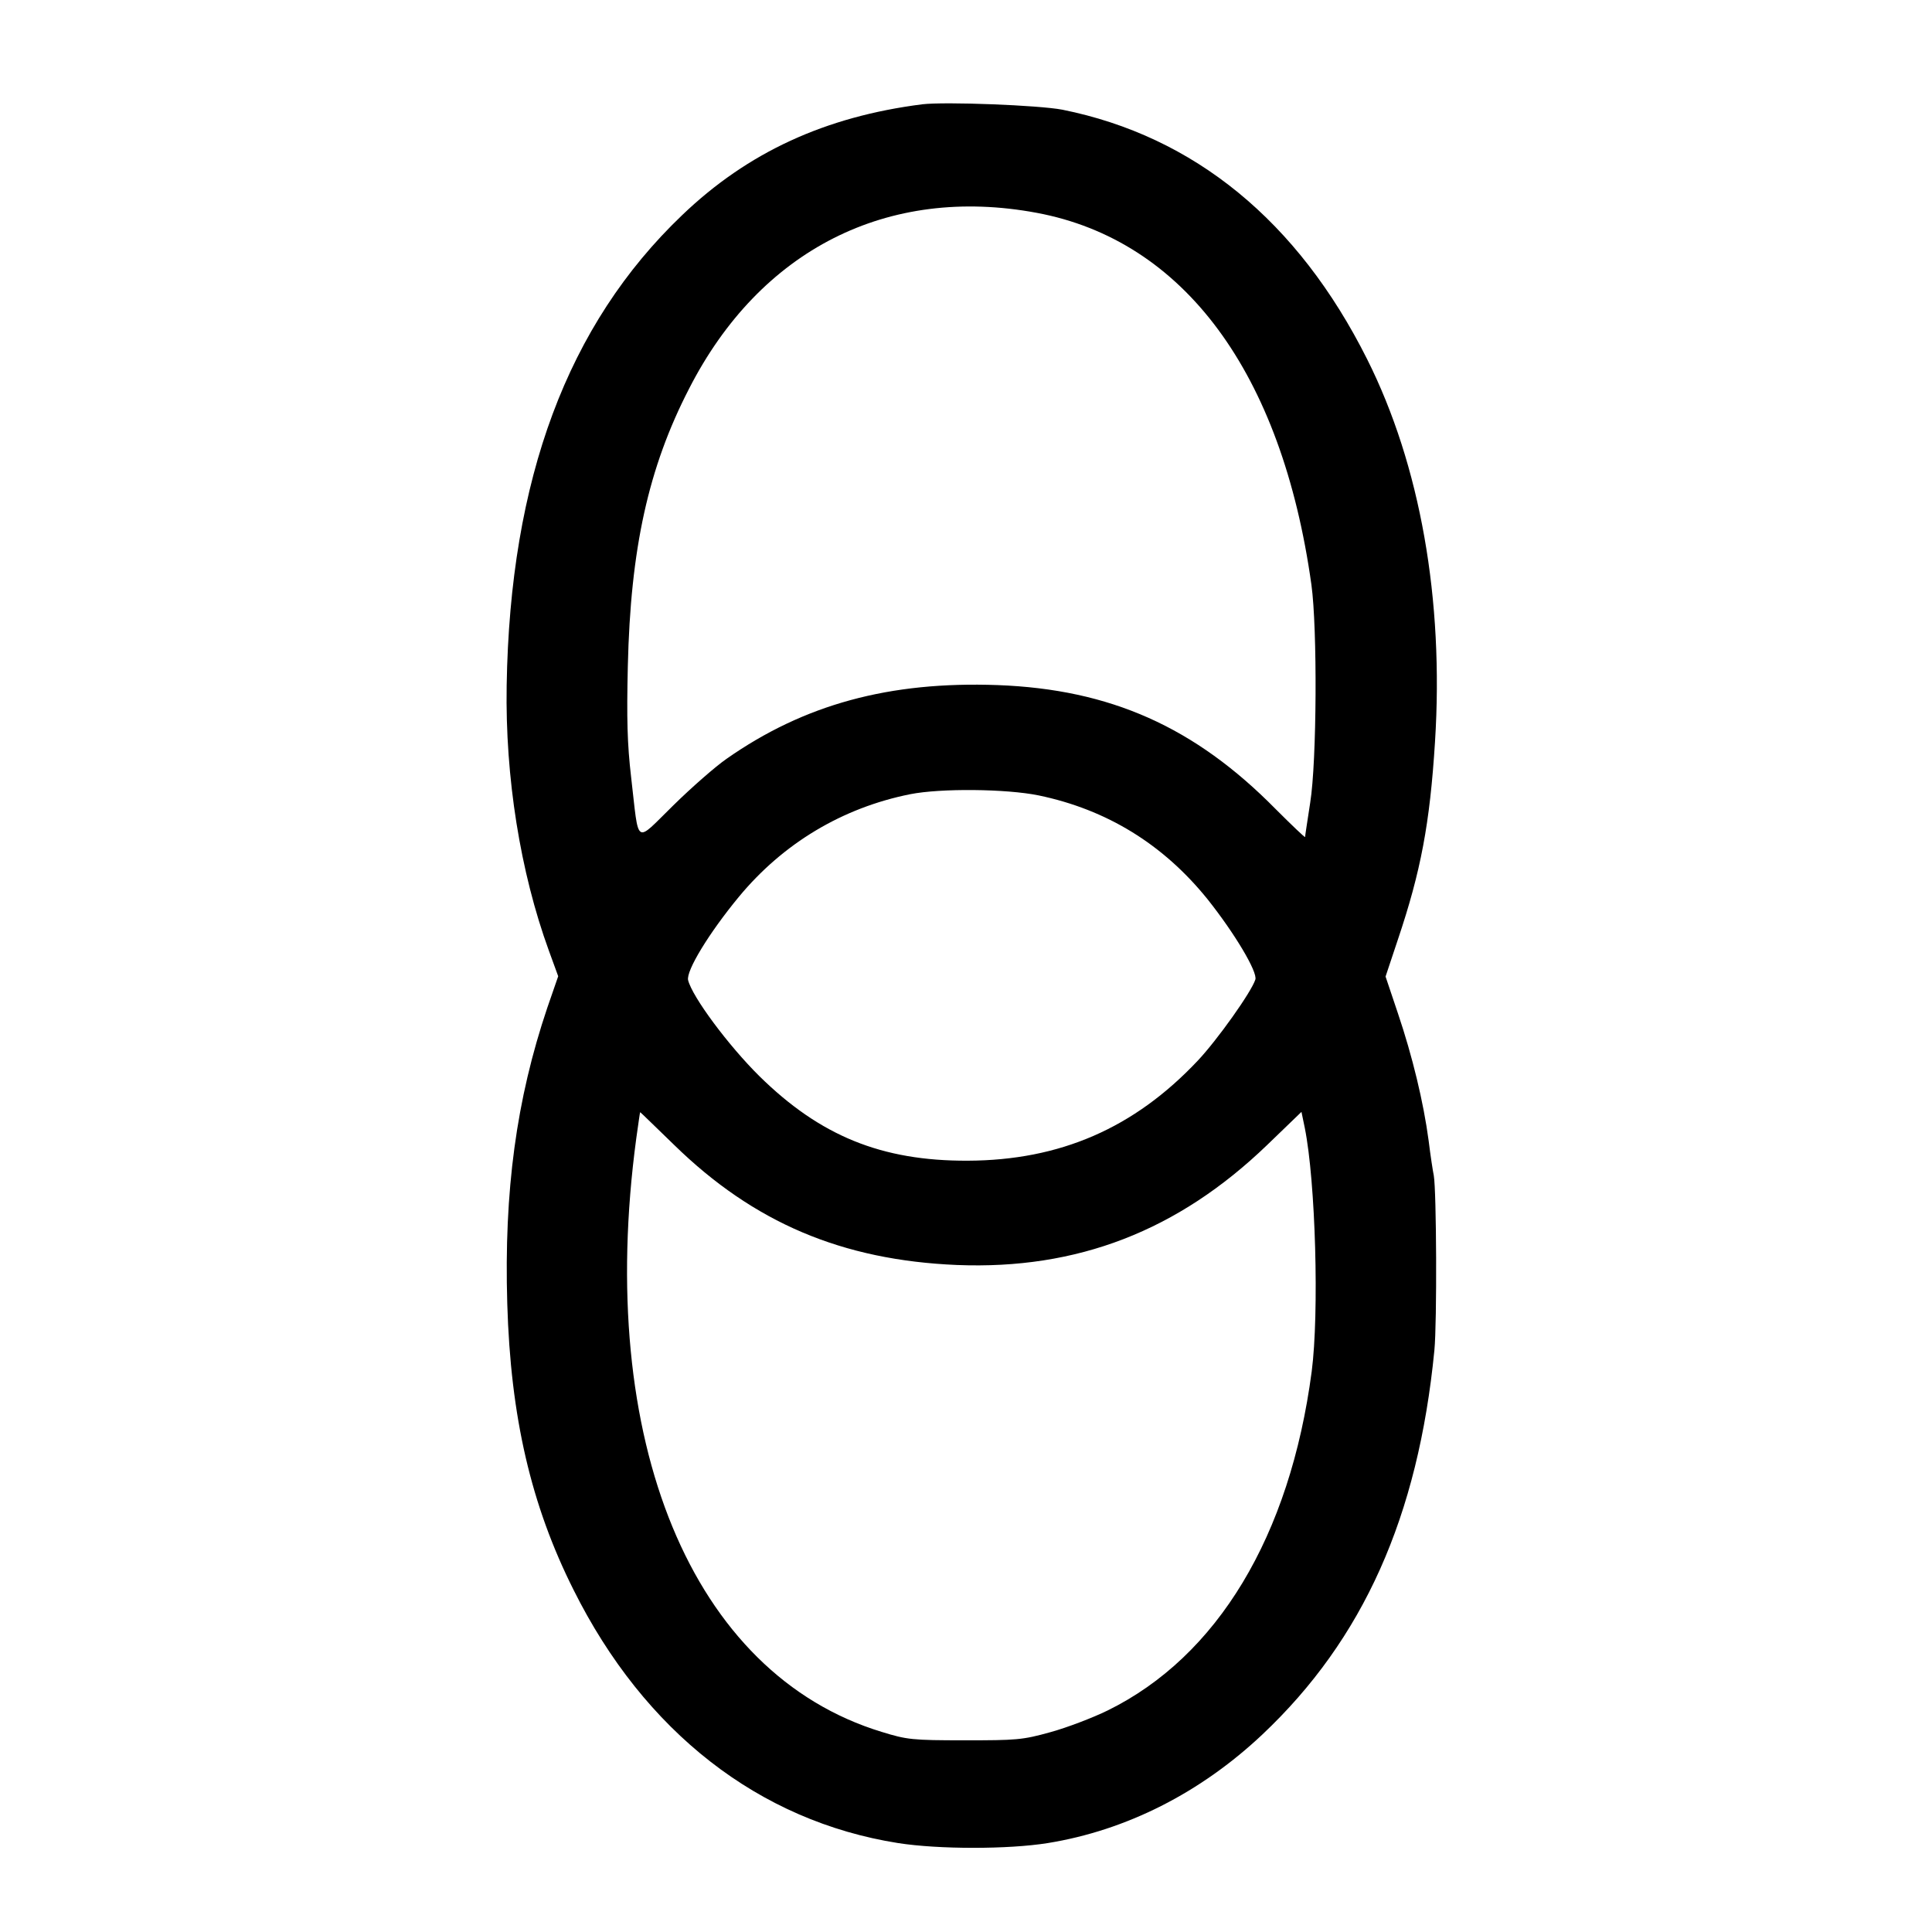 <?xml version="1.0" standalone="no"?>
<!DOCTYPE svg PUBLIC "-//W3C//DTD SVG 20010904//EN"
 "http://www.w3.org/TR/2001/REC-SVG-20010904/DTD/svg10.dtd">
<svg version="1.0" xmlns="http://www.w3.org/2000/svg"
 width="641pt" height="641pt" viewBox="0 0 641 641"
 preserveAspectRatio="xMidYMid meet">
<g transform="translate(0,641) scale(0.1,-0.1)"
fill="#000000" stroke="none">
<path d="M3060 6064 c-322 -41 -579 -159 -797 -368 -380 -363 -571 -875 -582
-1561 -5 -304 45 -618 140 -879 l31 -85 -36 -104 c-103 -305 -144 -609 -133
-982 11 -377 79 -669 220 -950 235 -471 615 -767 1077 -840 135 -21 365 -21
496 0 260 42 506 166 712 360 335 316 517 723 571 1275 9 93 7 530 -2 580 -3
14 -11 66 -17 115 -17 128 -54 281 -102 423 l-41 122 41 123 c76 226 106 384
123 655 30 472 -49 919 -225 1270 -230 459 -574 740 -1011 828 -78 15 -388 27
-465 18z m379 -360 c489 -91 814 -531 912 -1234 20 -144 18 -586 -4 -723 -9
-59 -17 -110 -17 -114 0 -3 -44 39 -98 93 -268 272 -548 397 -922 411 -359 13
-642 -64 -900 -245 -36 -25 -115 -94 -176 -154 -130 -127 -113 -138 -140 93
-13 111 -15 195 -11 369 9 390 68 658 203 920 236 462 659 676 1153 584z m7
-1933 c226 -47 413 -162 560 -344 90 -113 167 -242 159 -267 -13 -41 -126
-200 -191 -269 -211 -224 -457 -331 -764 -332 -285 -1 -489 82 -691 281 -102
101 -222 262 -236 318 -7 31 69 156 168 276 147 178 344 296 569 341 101 20
318 18 426 -4z m-1210 -1159 c265 -259 558 -383 939 -399 399 -16 733 113
1029 398 l114 110 11 -53 c36 -179 48 -615 23 -808 -72 -547 -313 -946 -677
-1125 -49 -24 -135 -57 -190 -72 -93 -26 -113 -27 -285 -27 -173 0 -191 2
-275 28 -630 192 -949 965 -814 1969 7 48 12 87 13 87 1 0 51 -49 112 -108z"/>
</g>
</svg>
